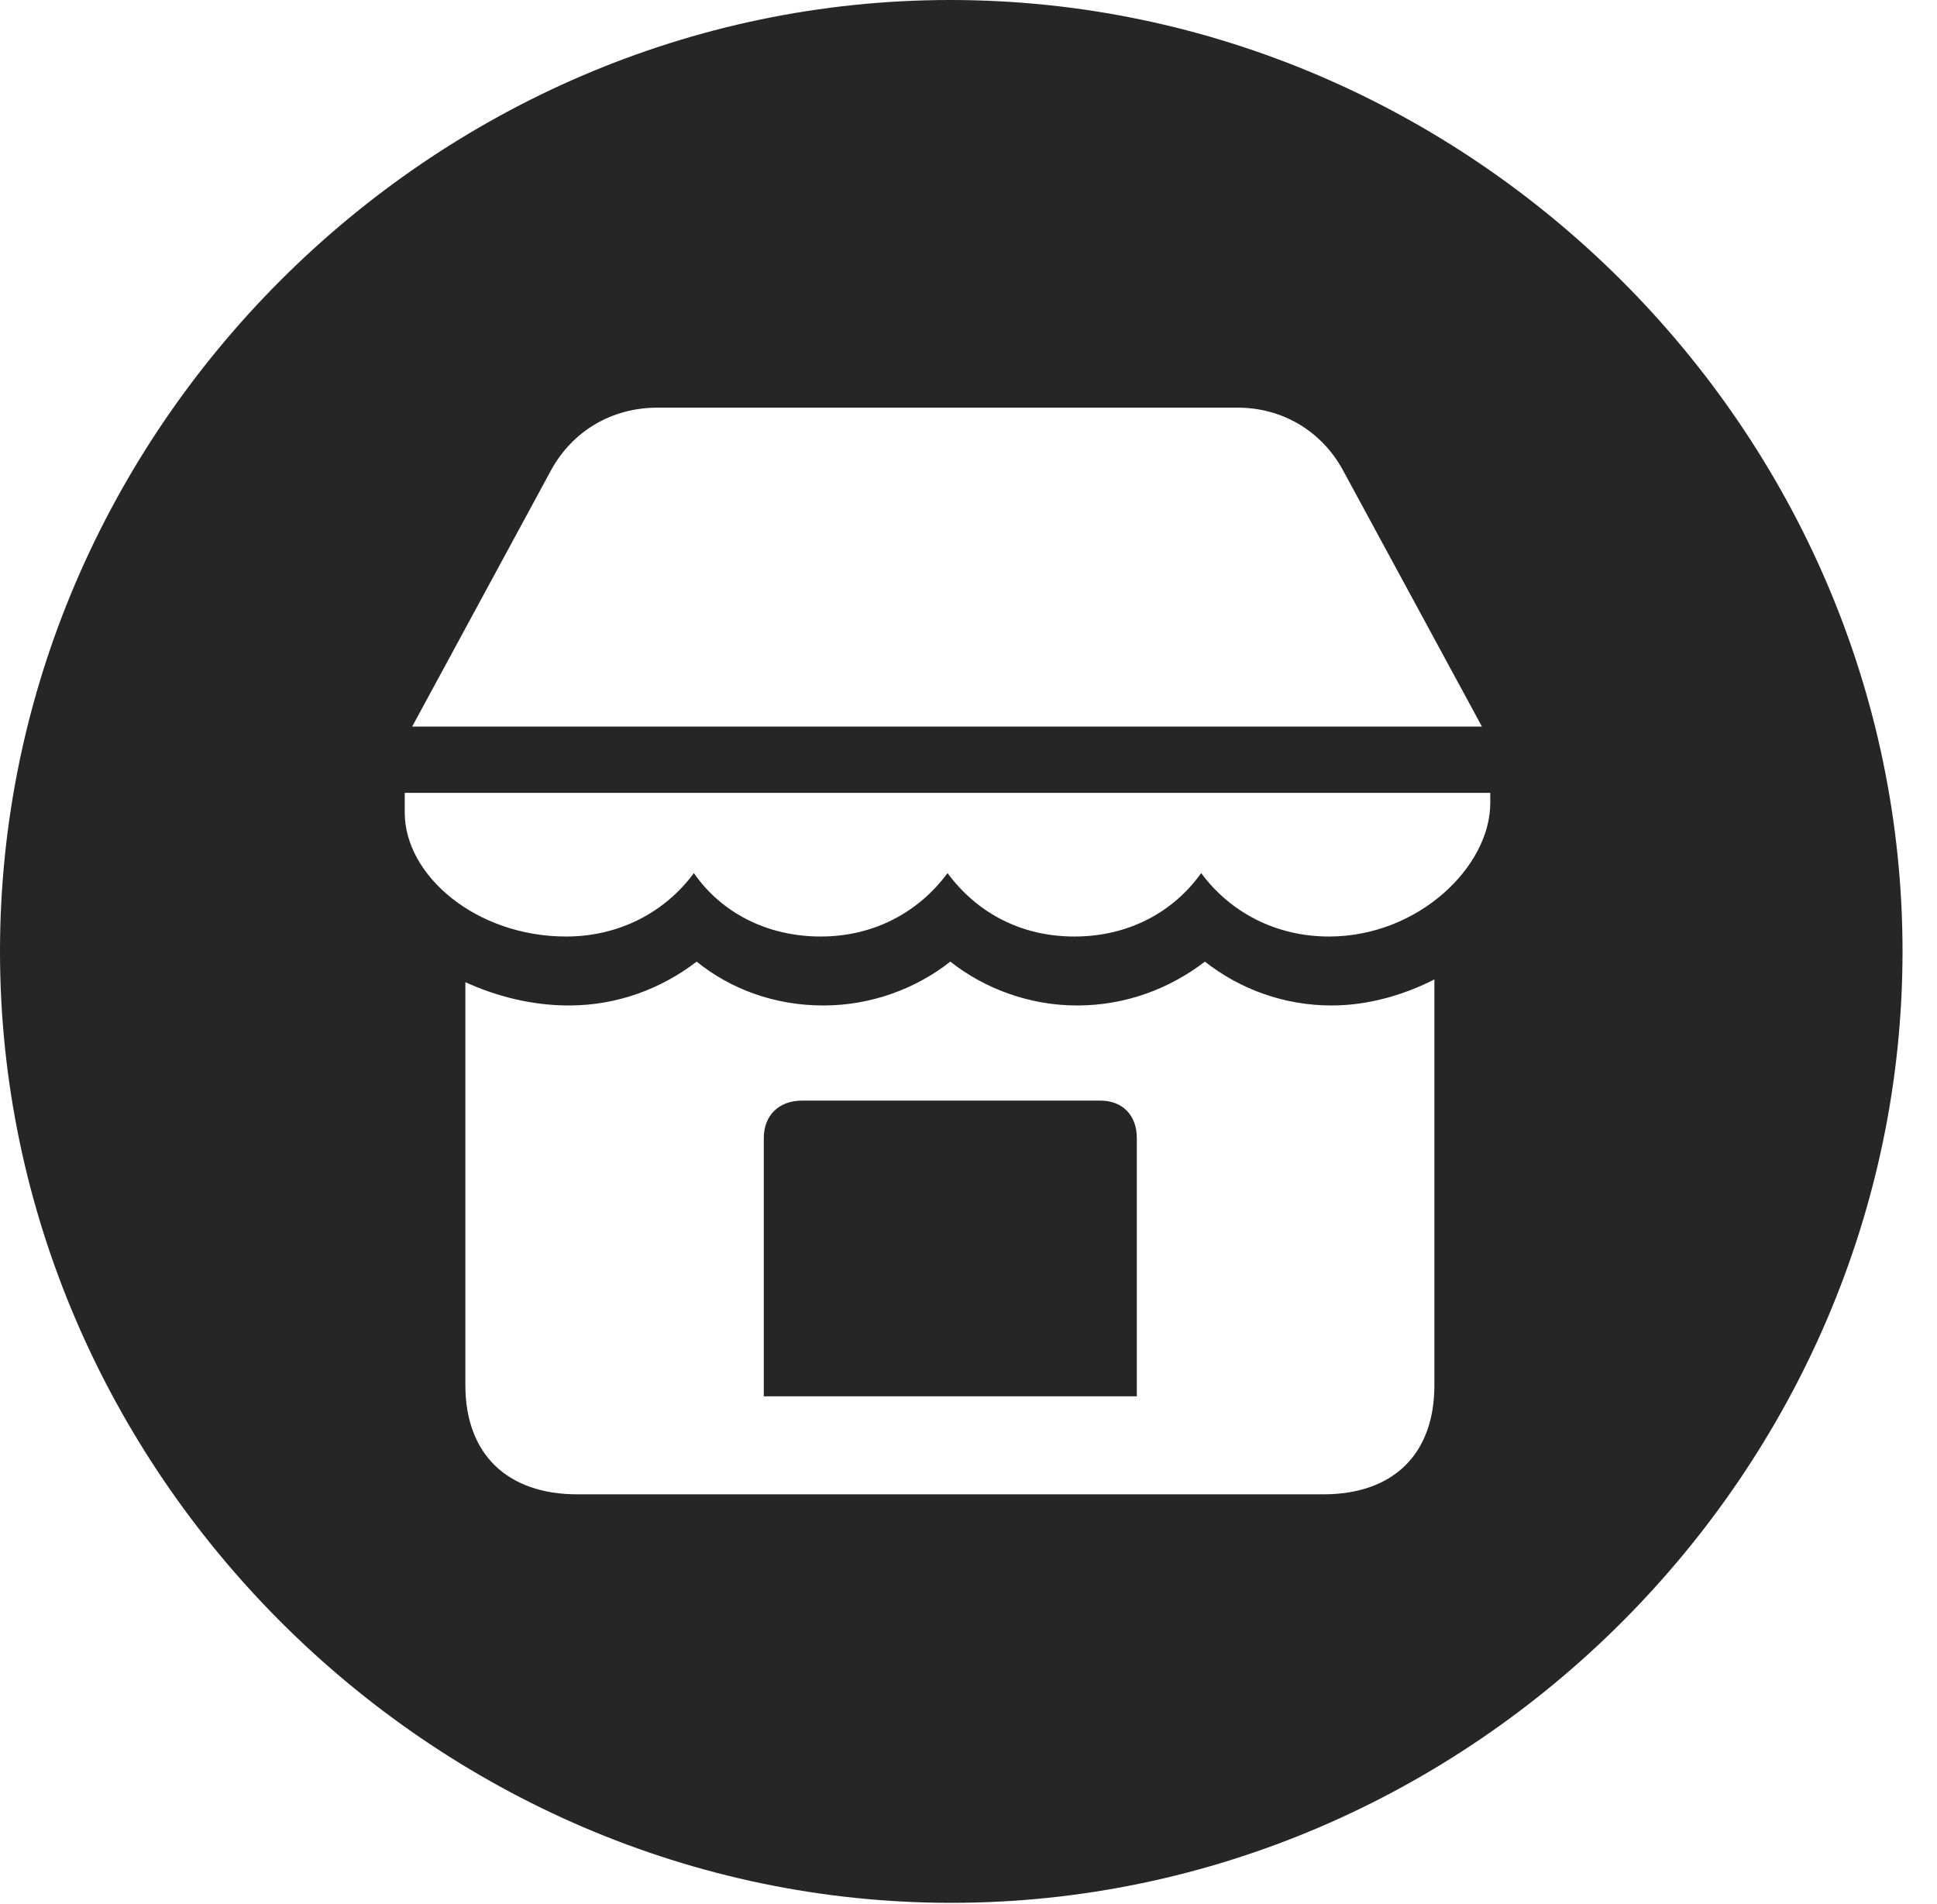 <?xml version="1.0" encoding="UTF-8"?>
<!--Generator: Apple Native CoreSVG 232.5-->
<!DOCTYPE svg
PUBLIC "-//W3C//DTD SVG 1.1//EN"
       "http://www.w3.org/Graphics/SVG/1.1/DTD/svg11.dtd">
<svg version="1.1" xmlns="http://www.w3.org/2000/svg" xmlns:xlink="http://www.w3.org/1999/xlink" width="20.283" height="19.932">
 <g>
  <rect height="19.932" opacity="0" width="20.283" x="0" y="0"/>
  <path d="M19.922 9.961C19.922 15.4 15.41 19.922 9.961 19.922C4.521 19.922 0 15.4 0 9.961C0 4.512 4.512 0 9.951 0C15.4 0 19.922 4.512 19.922 9.961ZM11.279 10.527C10.781 10.527 10.312 10.352 9.951 10.068C9.59 10.352 9.121 10.527 8.623 10.527C8.105 10.527 7.646 10.352 7.295 10.068C6.924 10.352 6.465 10.527 5.957 10.527C5.566 10.527 5.195 10.43 4.873 10.283L4.873 14.502C4.873 15.225 5.312 15.645 6.045 15.645L13.857 15.645C14.59 15.645 15.02 15.225 15.02 14.502L15.02 10.254C14.717 10.41 14.336 10.527 13.945 10.527C13.438 10.527 12.979 10.352 12.617 10.068C12.246 10.352 11.787 10.527 11.279 10.527ZM11.904 11.914L11.904 14.619L7.998 14.619L7.998 11.914C7.998 11.68 8.154 11.523 8.398 11.523L11.523 11.523C11.758 11.523 11.904 11.68 11.904 11.914ZM4.238 8.301L4.238 8.506C4.238 9.17 4.99 9.805 5.928 9.805C6.484 9.805 6.963 9.551 7.266 9.141C7.549 9.551 8.027 9.805 8.594 9.805C9.15 9.805 9.619 9.551 9.922 9.141C10.225 9.551 10.684 9.805 11.25 9.805C11.816 9.805 12.285 9.551 12.578 9.141C12.881 9.551 13.359 9.805 13.916 9.805C14.854 9.805 15.605 9.072 15.605 8.408L15.605 8.301ZM6.885 4.268C6.406 4.268 5.996 4.512 5.771 4.922L4.316 7.607L15.518 7.607L14.062 4.922C13.838 4.512 13.428 4.268 12.959 4.268Z" fill="#000000" fill-opacity="0.85"/>
 </g>
</svg>
